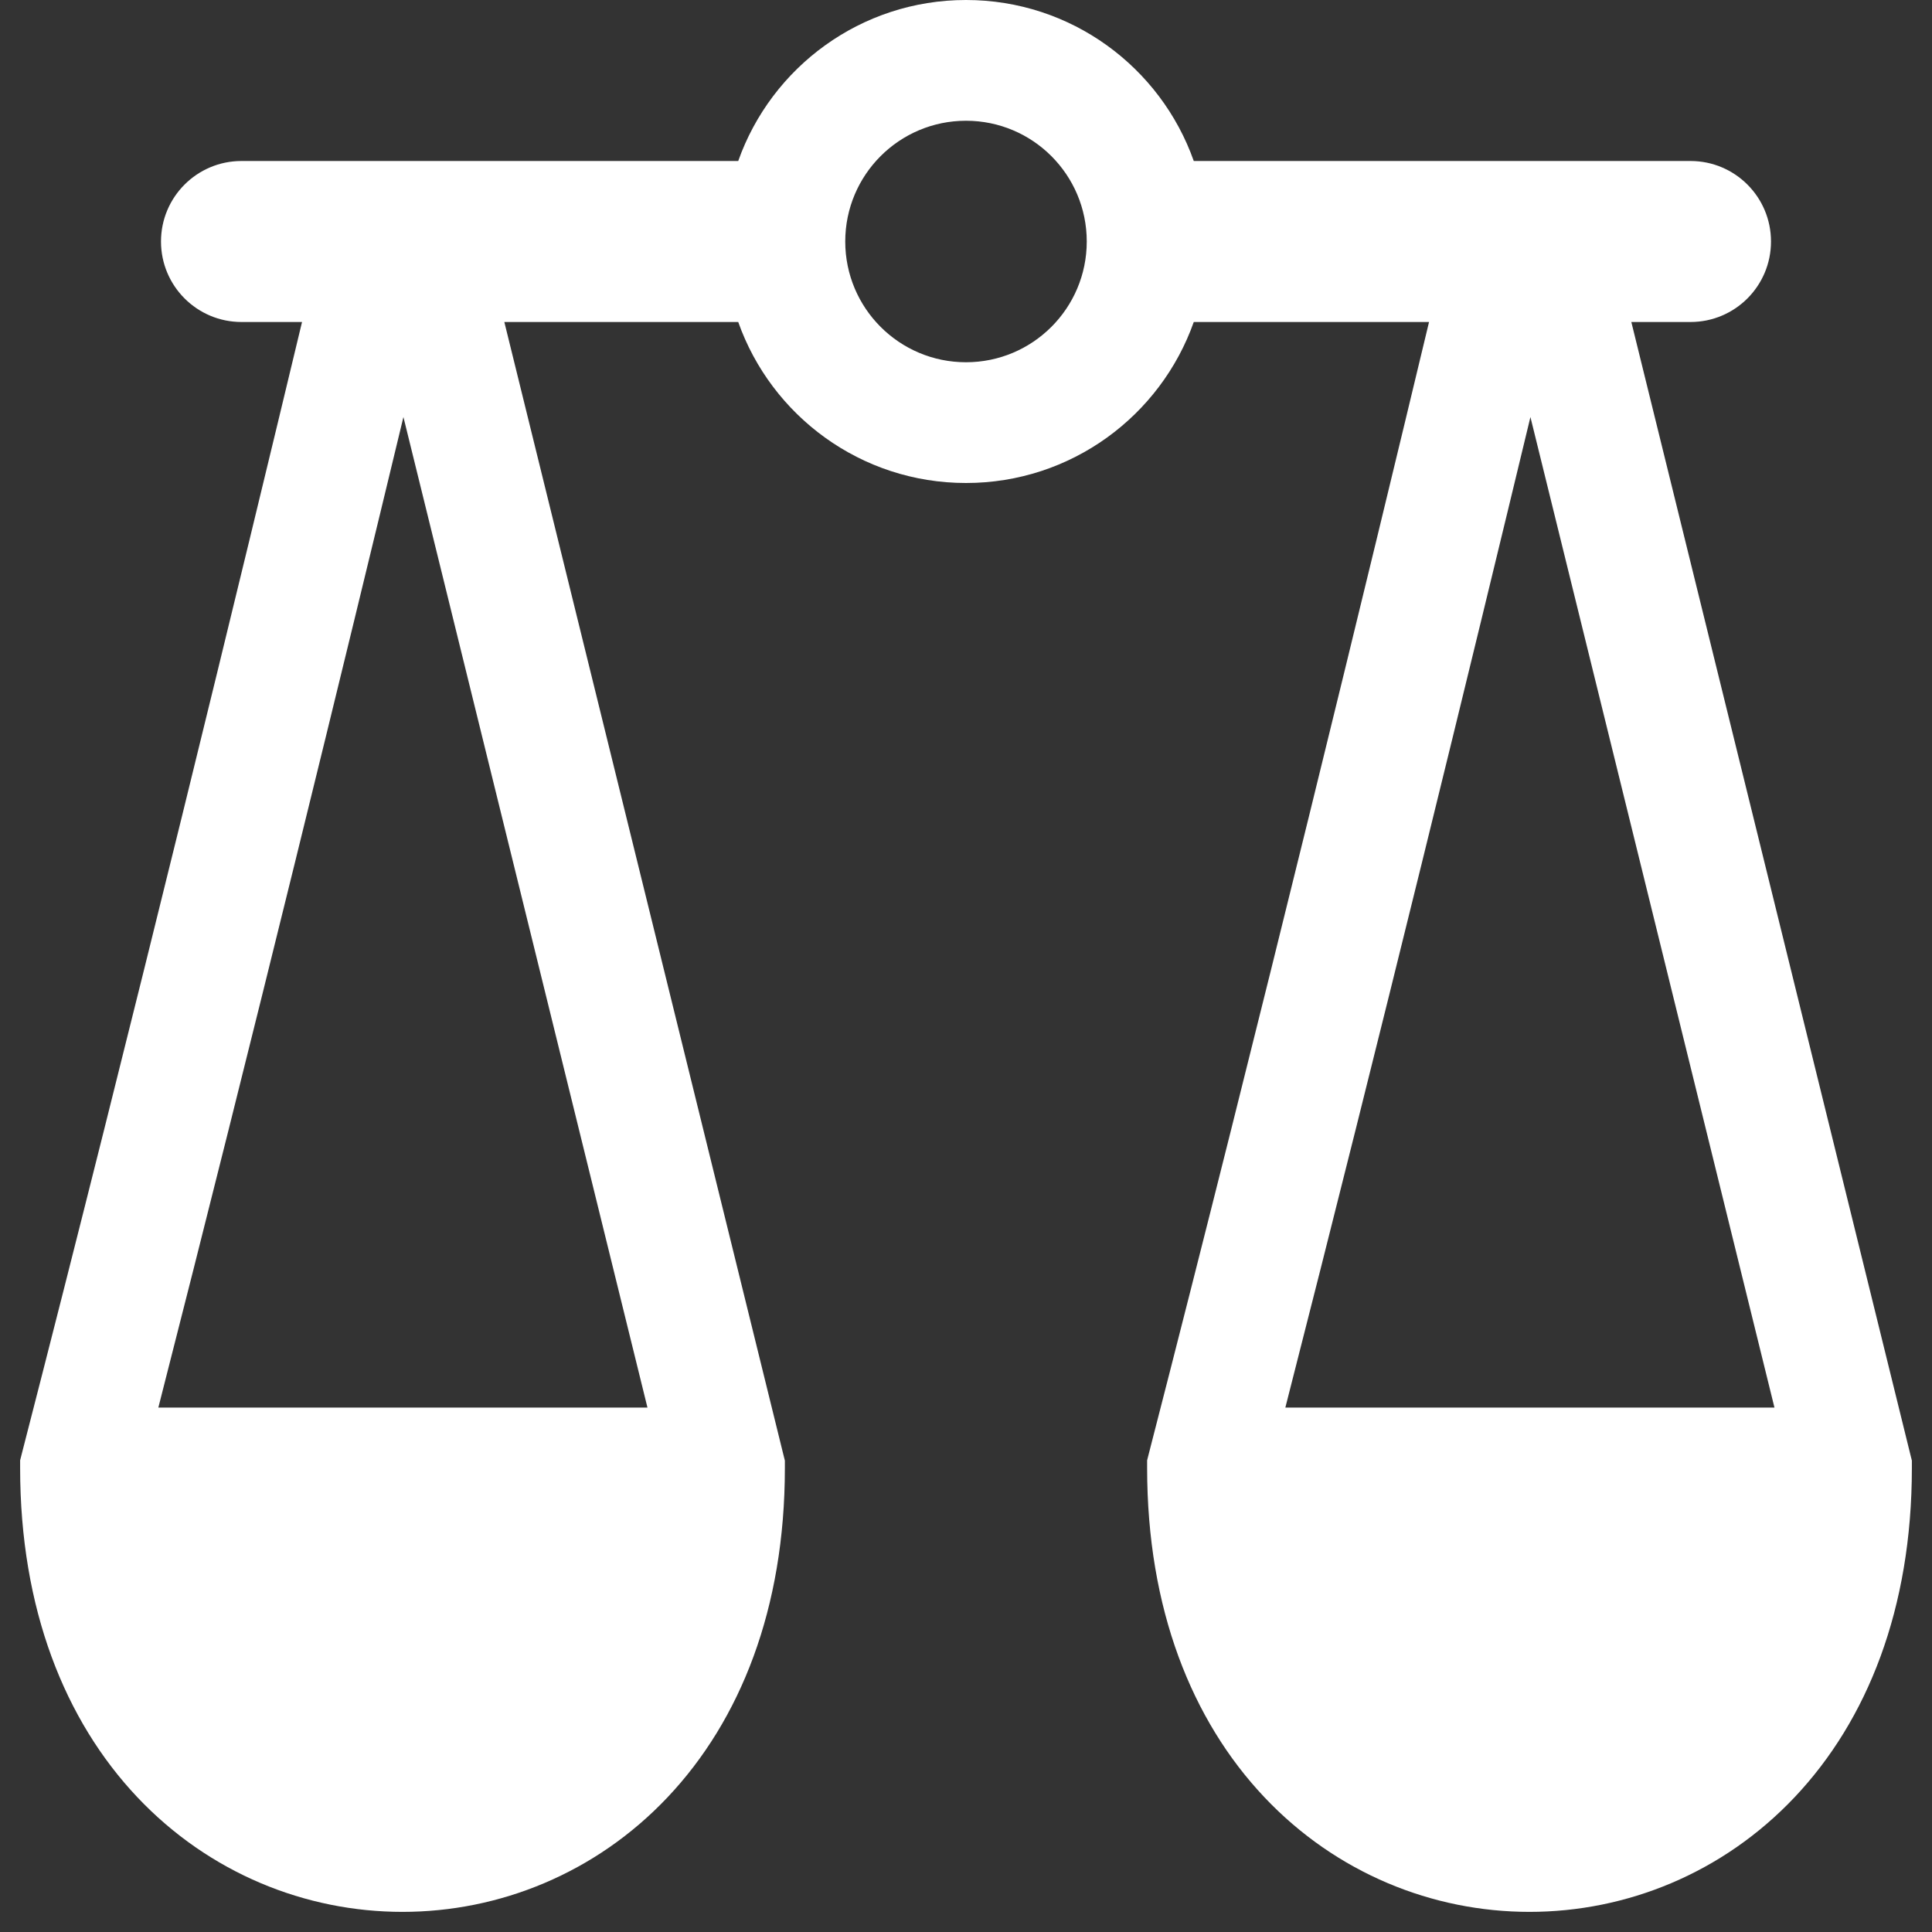 <svg width="48" height="48" viewBox="0 0 48 48" fill="none" xmlns="http://www.w3.org/2000/svg">
<rect x="0" y="0" width="48" height="48" fill="#333333" stroke="none"/>
<g clip-path="url(#clip0_222_41)">
<path fill-rule="evenodd" clip-rule="evenodd" d="M24 9C25.657 9 27 7.657 27 6C27 4.343 25.657 3 24 3C22.343 3 21 4.343 21 6C21 7.657 22.343 9 24 9ZM29.659 8C28.835 10.33 26.612 12 24 12C21.388 12 19.165 10.33 18.341 8H12.53L19.456 36.112L19.5 36.288V36.471C19.5 39.971 18.391 42.741 16.59 44.648C14.798 46.546 12.399 47.5 10 47.5C7.601 47.5 5.202 46.546 3.409 44.648C1.609 42.741 0.5 39.971 0.5 36.471V36.281L0.547 36.096C3.302 25.401 6.058 14.031 7.504 8H6C4.895 8 4 7.105 4 6C4 4.895 4.895 4 6 4H18.341C19.165 1.67 21.388 0 24 0C26.612 0 28.835 1.67 29.659 4H42C43.105 4 44 4.895 44 6C44 7.105 43.105 8 42 8H40.53L47.456 36.112L47.5 36.288V36.471C47.5 39.971 46.391 42.741 44.59 44.648C42.798 46.546 40.399 47.5 38 47.5C35.601 47.5 33.202 46.546 31.41 44.648C29.609 42.741 28.5 39.971 28.5 36.471V36.281L28.547 36.096C31.302 25.401 34.058 14.031 35.504 8H29.659ZM10.023 10.361C8.599 16.277 6.294 25.741 3.934 34.971H3.958H3.998H4.038H4.078H4.118H4.159H4.199H4.239H4.279H4.32H4.36H4.401H4.441H4.481H4.522H4.563H4.603H4.644H4.685H4.725H4.766H4.807H4.848H4.889H4.93H4.971H5.012H5.053H5.094H5.135H5.176H5.217H5.258H5.3H5.341H5.382H5.424H5.465H5.506H5.548H5.589H5.631H5.672H5.714H5.755H5.797H5.838H5.88H5.922H5.963H6.005H6.047H6.088H6.13H6.172H6.214H6.255H6.297H6.339H6.381H6.423H6.465H6.507H6.548H6.59H6.632H6.674H6.716H6.758H6.8H6.842H6.884H6.926H6.968H7.01H7.052H7.094H7.136H7.178H7.22H7.262H7.304H7.346H7.388H7.43H7.472H7.514H7.556H7.598H7.64H7.682H7.724H7.767H7.809H7.851H7.893H7.935H7.977H8.019H8.06H8.102H8.144H8.186H8.228H8.27H8.312H8.354H8.396H8.438H8.48H8.522H8.563H8.605H8.647H8.689H8.731H8.772H8.814H8.856H8.897H8.939H8.981H9.022H9.064H9.106H9.147H9.189H9.23H9.272H9.313H9.355H9.396H9.437H9.479H9.52H9.561H9.603H9.644H9.685H9.726H9.767H9.808H9.849H9.89H9.931H9.972H10.013H10.054H10.095H10.136H10.177H10.217H10.258H10.299H10.339H10.38H10.421H10.461H10.502H10.542H10.582H10.623H10.663H10.703H10.743H10.783H10.823H10.864H10.903H10.943H10.983H11.023H11.063H11.103H11.142H11.182H11.222H11.261H11.3H11.34H11.379H11.419H11.458H11.497H11.536H11.575H11.614H11.653H11.692H11.731H11.77H11.808H11.847H11.886H11.924H11.962H12.001H12.039H12.077H12.116H12.154H12.192H12.23H12.268H12.305H12.343H12.381H12.418H12.456H12.493H12.531H12.568H12.605H12.643H12.68H12.717H12.754H12.79H12.827H12.864H12.901H12.937H12.974H13.01H13.046H13.082H13.119H13.155H13.191H13.226H13.262H13.298H13.334H13.369H13.405H13.44H13.475H13.51H13.546H13.581H13.615H13.65H13.685H13.72H13.754H13.789H13.823H13.857H13.891H13.925H13.959H13.993H14.027H14.06H14.094H14.127H14.161H14.194H14.227H14.26H14.293H14.326H14.359H14.392H14.424H14.456H14.489H14.521H14.553H14.585H14.617H14.649H14.68H14.712H14.743H14.775H14.806H14.837H14.868H14.899H14.93H14.96H14.991H15.021H15.051H15.082H15.112H15.142H15.171H15.201H15.231H15.26H15.289H15.319H15.348H15.377H15.405H15.434H15.463H15.491H15.519H15.548H15.576H15.604H15.631H15.659H15.687H15.714H15.741H15.768H15.796H15.822H15.849H15.876H15.902H15.928H15.955H15.981H16.007H16.032H16.058H16.084H16.086L10.023 10.361ZM31.934 34.971C34.294 25.741 36.599 16.277 38.023 10.361L44.086 34.971H44.084H44.058H44.032H44.007H43.981H43.955H43.928H43.902H43.876H43.849H43.822H43.795H43.768H43.741H43.714H43.687H43.659H43.631H43.604H43.576H43.548H43.519H43.491H43.463H43.434H43.405H43.377H43.348H43.319H43.289H43.26H43.231H43.201H43.171H43.142H43.112H43.081H43.051H43.021H42.991H42.96H42.929H42.899H42.868H42.837H42.806H42.775H42.743H42.712H42.68H42.649H42.617H42.585H42.553H42.521H42.489H42.456H42.424H42.392H42.359H42.326H42.293H42.26H42.227H42.194H42.161H42.127H42.094H42.06H42.027H41.993H41.959H41.925H41.891H41.857H41.823H41.788H41.754H41.719H41.685H41.65H41.615H41.581H41.545H41.51H41.475H41.44H41.405H41.369H41.334H41.298H41.262H41.227H41.191H41.155H41.119H41.083H41.046H41.01H40.974H40.937H40.901H40.864H40.827H40.791H40.754H40.717H40.68H40.643H40.605H40.568H40.531H40.493H40.456H40.418H40.381H40.343H40.305H40.268H40.23H40.192H40.154H40.115H40.077H40.039H40.001H39.962H39.924H39.886H39.847H39.808H39.77H39.731H39.692H39.653H39.614H39.575H39.536H39.497H39.458H39.419H39.379H39.34H39.3H39.261H39.221H39.182H39.142H39.103H39.063H39.023H38.983H38.943H38.904H38.864H38.824H38.783H38.743H38.703H38.663H38.623H38.582H38.542H38.502H38.461H38.42H38.38H38.339H38.299H38.258H38.217H38.177H38.136H38.095H38.054H38.013H37.972H37.931H37.891H37.849H37.808H37.767H37.726H37.685H37.644H37.602H37.561H37.52H37.479H37.437H37.396H37.355H37.313H37.272H37.23H37.189H37.147H37.106H37.064H37.022H36.981H36.939H36.897H36.856H36.814H36.772H36.73H36.689H36.647H36.605H36.563H36.522H36.48H36.438H36.396H36.354H36.312H36.27H36.228H36.186H36.144H36.102H36.06H36.019H35.977H35.934H35.892H35.85H35.809H35.767H35.724H35.682H35.64H35.598H35.556H35.514H35.472H35.43H35.388H35.346H35.304H35.262H35.22H35.178H35.136H35.094H35.052H35.01H34.968H34.926H34.884H34.842H34.8H34.758H34.716H34.674H34.632H34.59H34.548H34.507H34.465H34.423H34.381H34.339H34.297H34.255H34.214H34.172H34.13H34.088H34.047H34.005H33.963H33.922H33.88H33.838H33.797H33.755H33.714H33.672H33.631H33.589H33.548H33.506H33.465H33.424H33.382H33.341H33.3H33.258H33.217H33.176H33.135H33.094H33.053H33.012H32.971H32.93H32.889H32.848H32.807H32.766H32.725H32.685H32.644H32.603H32.563H32.522H32.481H32.441H32.401H32.36H32.32H32.279H32.239H32.199H32.159H32.118H32.078H32.038H31.998H31.958H31.934Z" fill="white"/>
</g>
<defs>
<clipPath id="clip0_222_41">
<rect width="48" height="48" fill="white"/>
</clipPath>
</defs>
</svg>
